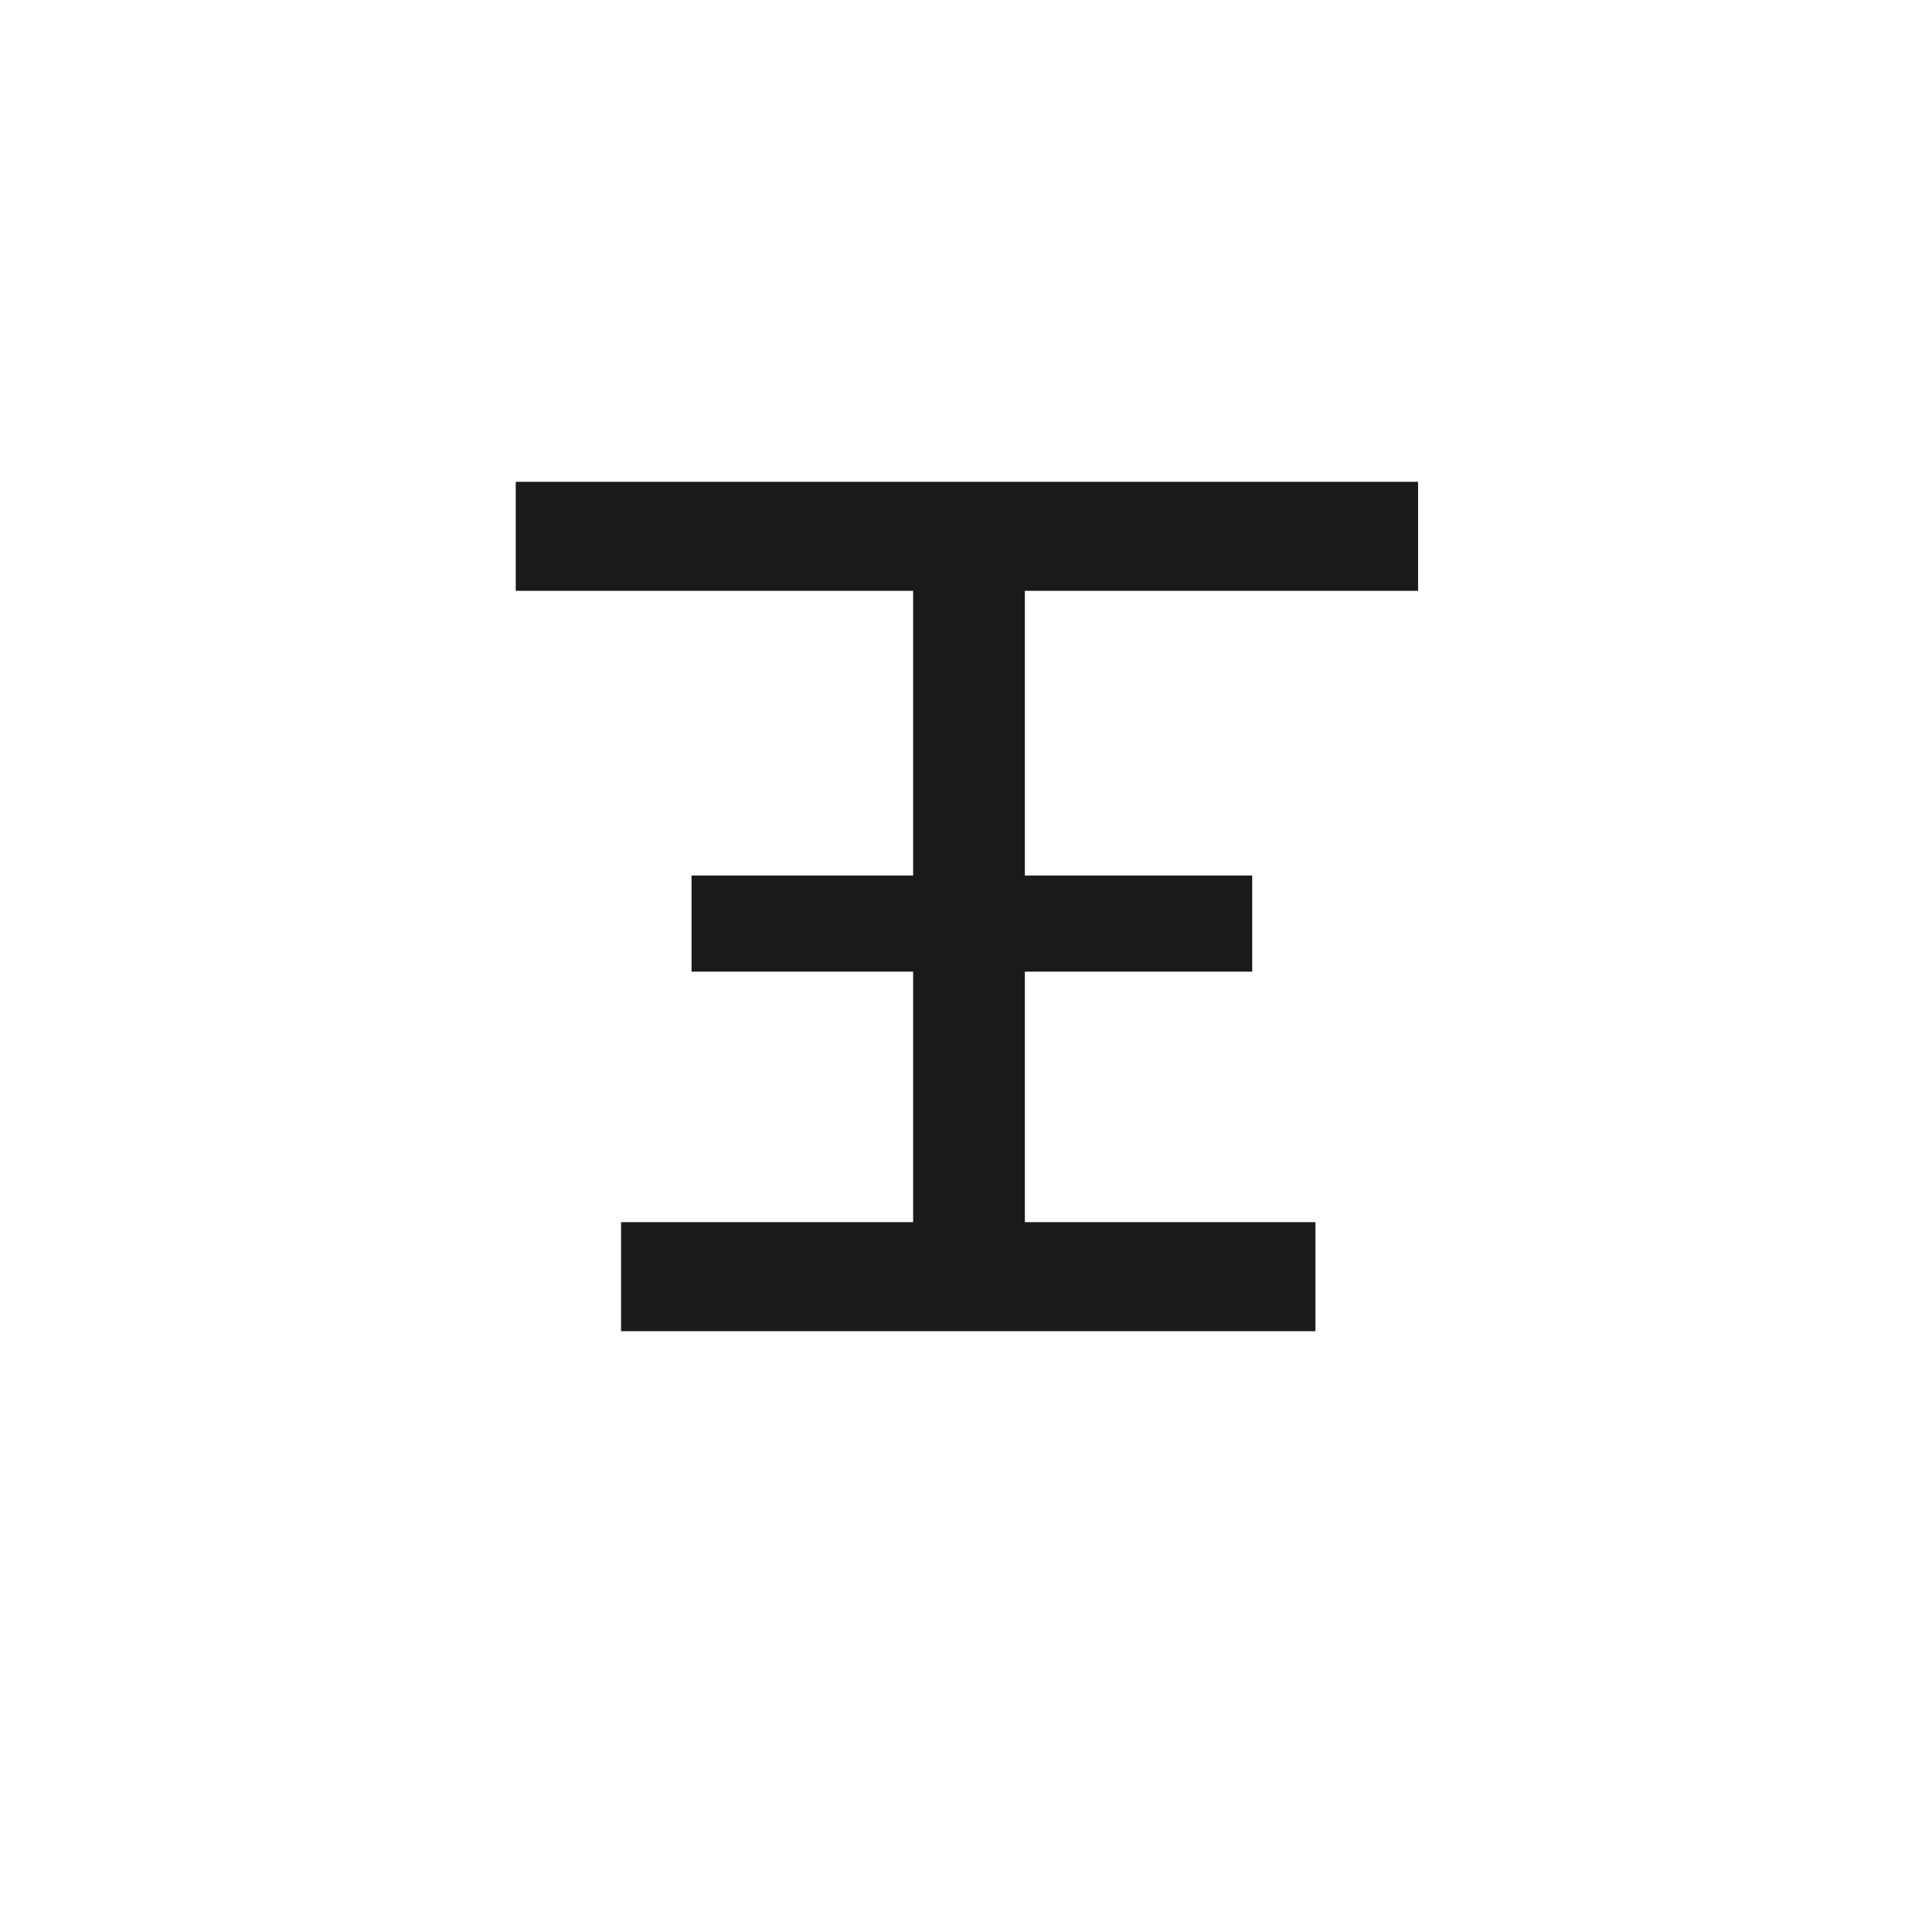 <?xml version="1.0" encoding="UTF-8" standalone="no"?>
<svg
   xmlns:dc="http://purl.org/dc/elements/1.1/"
   xmlns:cc="http://creativecommons.org/ns#"
   xmlns:rdf="http://www.w3.org/1999/02/22-rdf-syntax-ns#"
   xmlns:svg="http://www.w3.org/2000/svg"
   xmlns="http://www.w3.org/2000/svg"
   xmlns:sodipodi="http://sodipodi.sourceforge.net/DTD/sodipodi-0.dtd"
   xmlns:inkscape="http://www.inkscape.org/namespaces/inkscape"
   width="60"
   height="60"
   version="1.1"
   id="svg19"
   sodipodi:docname="1OU.svg"
   inkscape:version="1.0.1 (3bc2e813f5, 2020-09-07)">
  <sodipodi:namedview
     pagecolor="#ffffff"
     bordercolor="#666666"
     borderopacity="1"
     objecttolerance="10"
     gridtolerance="10"
     guidetolerance="10"
     inkscape:pageopacity="0"
     inkscape:pageshadow="2"
     inkscape:window-width="1366"
     inkscape:window-height="711"
     id="namedview21"
     showgrid="false"
     inkscape:zoom="9.1"
     inkscape:cx="30"
     inkscape:cy="30"
     inkscape:window-x="0"
     inkscape:window-y="0"
     inkscape:window-maximized="1"
     inkscape:current-layer="svg19" />
  <defs
     id="defs9">
    <filter
       id="a">
      <feGaussianBlur
         in="SourceAlpha"
         result="blur"
         stdDeviation="2"
         id="feGaussianBlur2" />
      <feOffset
         result="offsetBlur"
         dx="2"
         dy="2"
         id="feOffset4" />
      <feBlend
         in="SourceGraphic"
         in2="offsetBlur"
         id="feBlend6" />
    </filter>
  </defs>
  <g
     id="g852"
     transform="translate(3.922)">
    <g
       transform="matrix(0.982,0,0,0.982,-100.195,-23.219)"
       fill="#fecb00"
       filter="url(#a)"
       id="g13">
      <path
         d="m 128.456,78.635 13.41,-4.26 6.836,-44.558 h -40.19 l 6.535,44.862 13.138,3.935 c 0.09,0.017 0.18,0.032 0.271,0.021 z"
         fill="#ffffff"
         id="path11" />
    </g>
    <g
       style="line-height:1.25;-inkscape-font-specification:PMingLiU"
       id="g17">
      <path
         d="m 64.7,43.292 v 8.086 h 6.079 v 2.478 H 64.7 v 9.13 h 10.902 v 2.869 H 51.3 v -2.87 h 10.788 v -9.129 h -6.237 v -2.478 h 6.237 v -8.086 h -7.972 v -2.87 h 18.597 v 2.87 z"
         style="-inkscape-font-specification:MingLiU_HKSCS-ExtB"
         font-family="MingLiU_HKSCS-ExtB"
         fill="#1a1a1a"
         stroke="#1a1a1a"
         stroke-width="0.453"
         transform="matrix(-1.132,0,0,-1.019,97.933,82.3)"
         aria-label="王"
         font-weight="400"
         font-size="29.072px"
         letter-spacing="0"
         word-spacing="0"
         id="path15" />
    </g>
  </g>
</svg>
